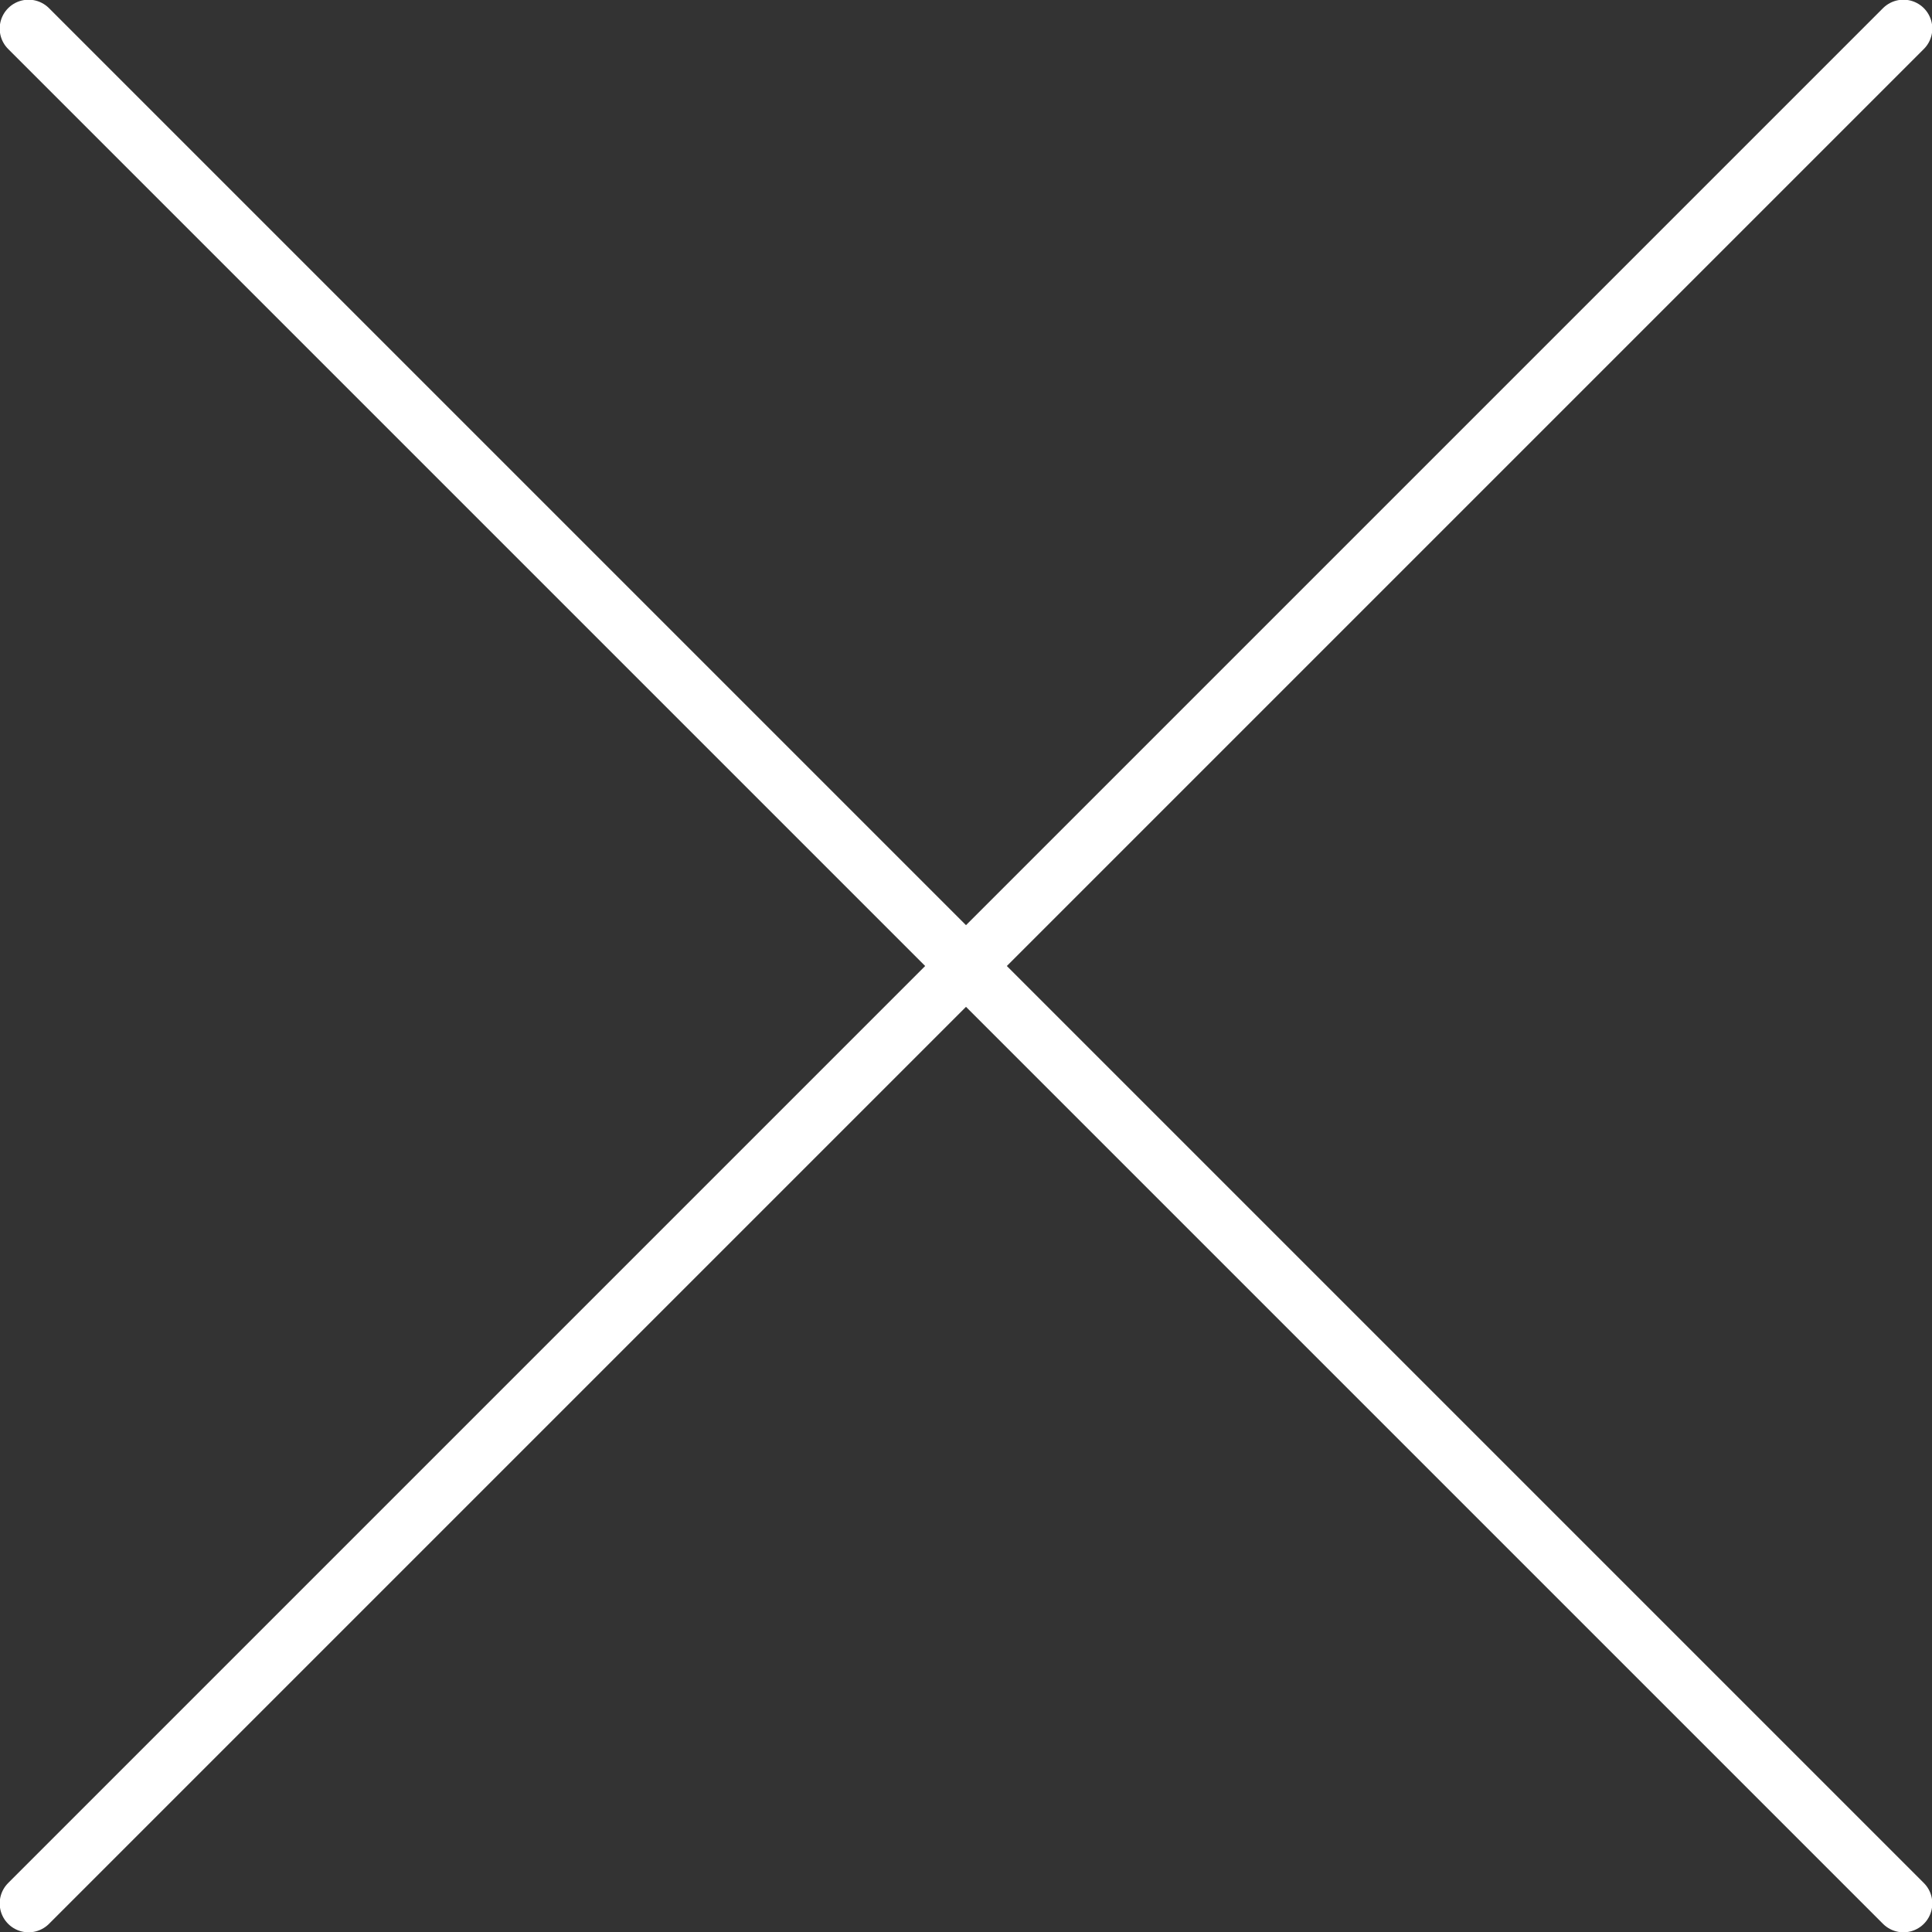 <?xml version="1.0" encoding="UTF-8"?>
<svg id="_圖層_2" data-name="圖層 2" xmlns="http://www.w3.org/2000/svg" viewBox="0 0 31.78 31.78">
  <rect x="0" y="0" width="31.78" height="31.78" fill="#333333" stroke="none"/>
  <defs>
    <style>
      .cls-1 {
        fill: none;
        stroke: #fff;
        stroke-linecap: round;
        stroke-miterlimit: 10;
        stroke-width: .95px;
      }
    </style>
  </defs>
  <g id="_圖層_1-2" data-name="圖層 1">
    <g>
      <line class="cls-1" x1=".47" y1=".47" x2="31.31" y2="31.31"/>
      <line class="cls-1" x1="31.31" y1=".47" x2=".47" y2="31.31"/>
    </g>
  </g>
</svg>
